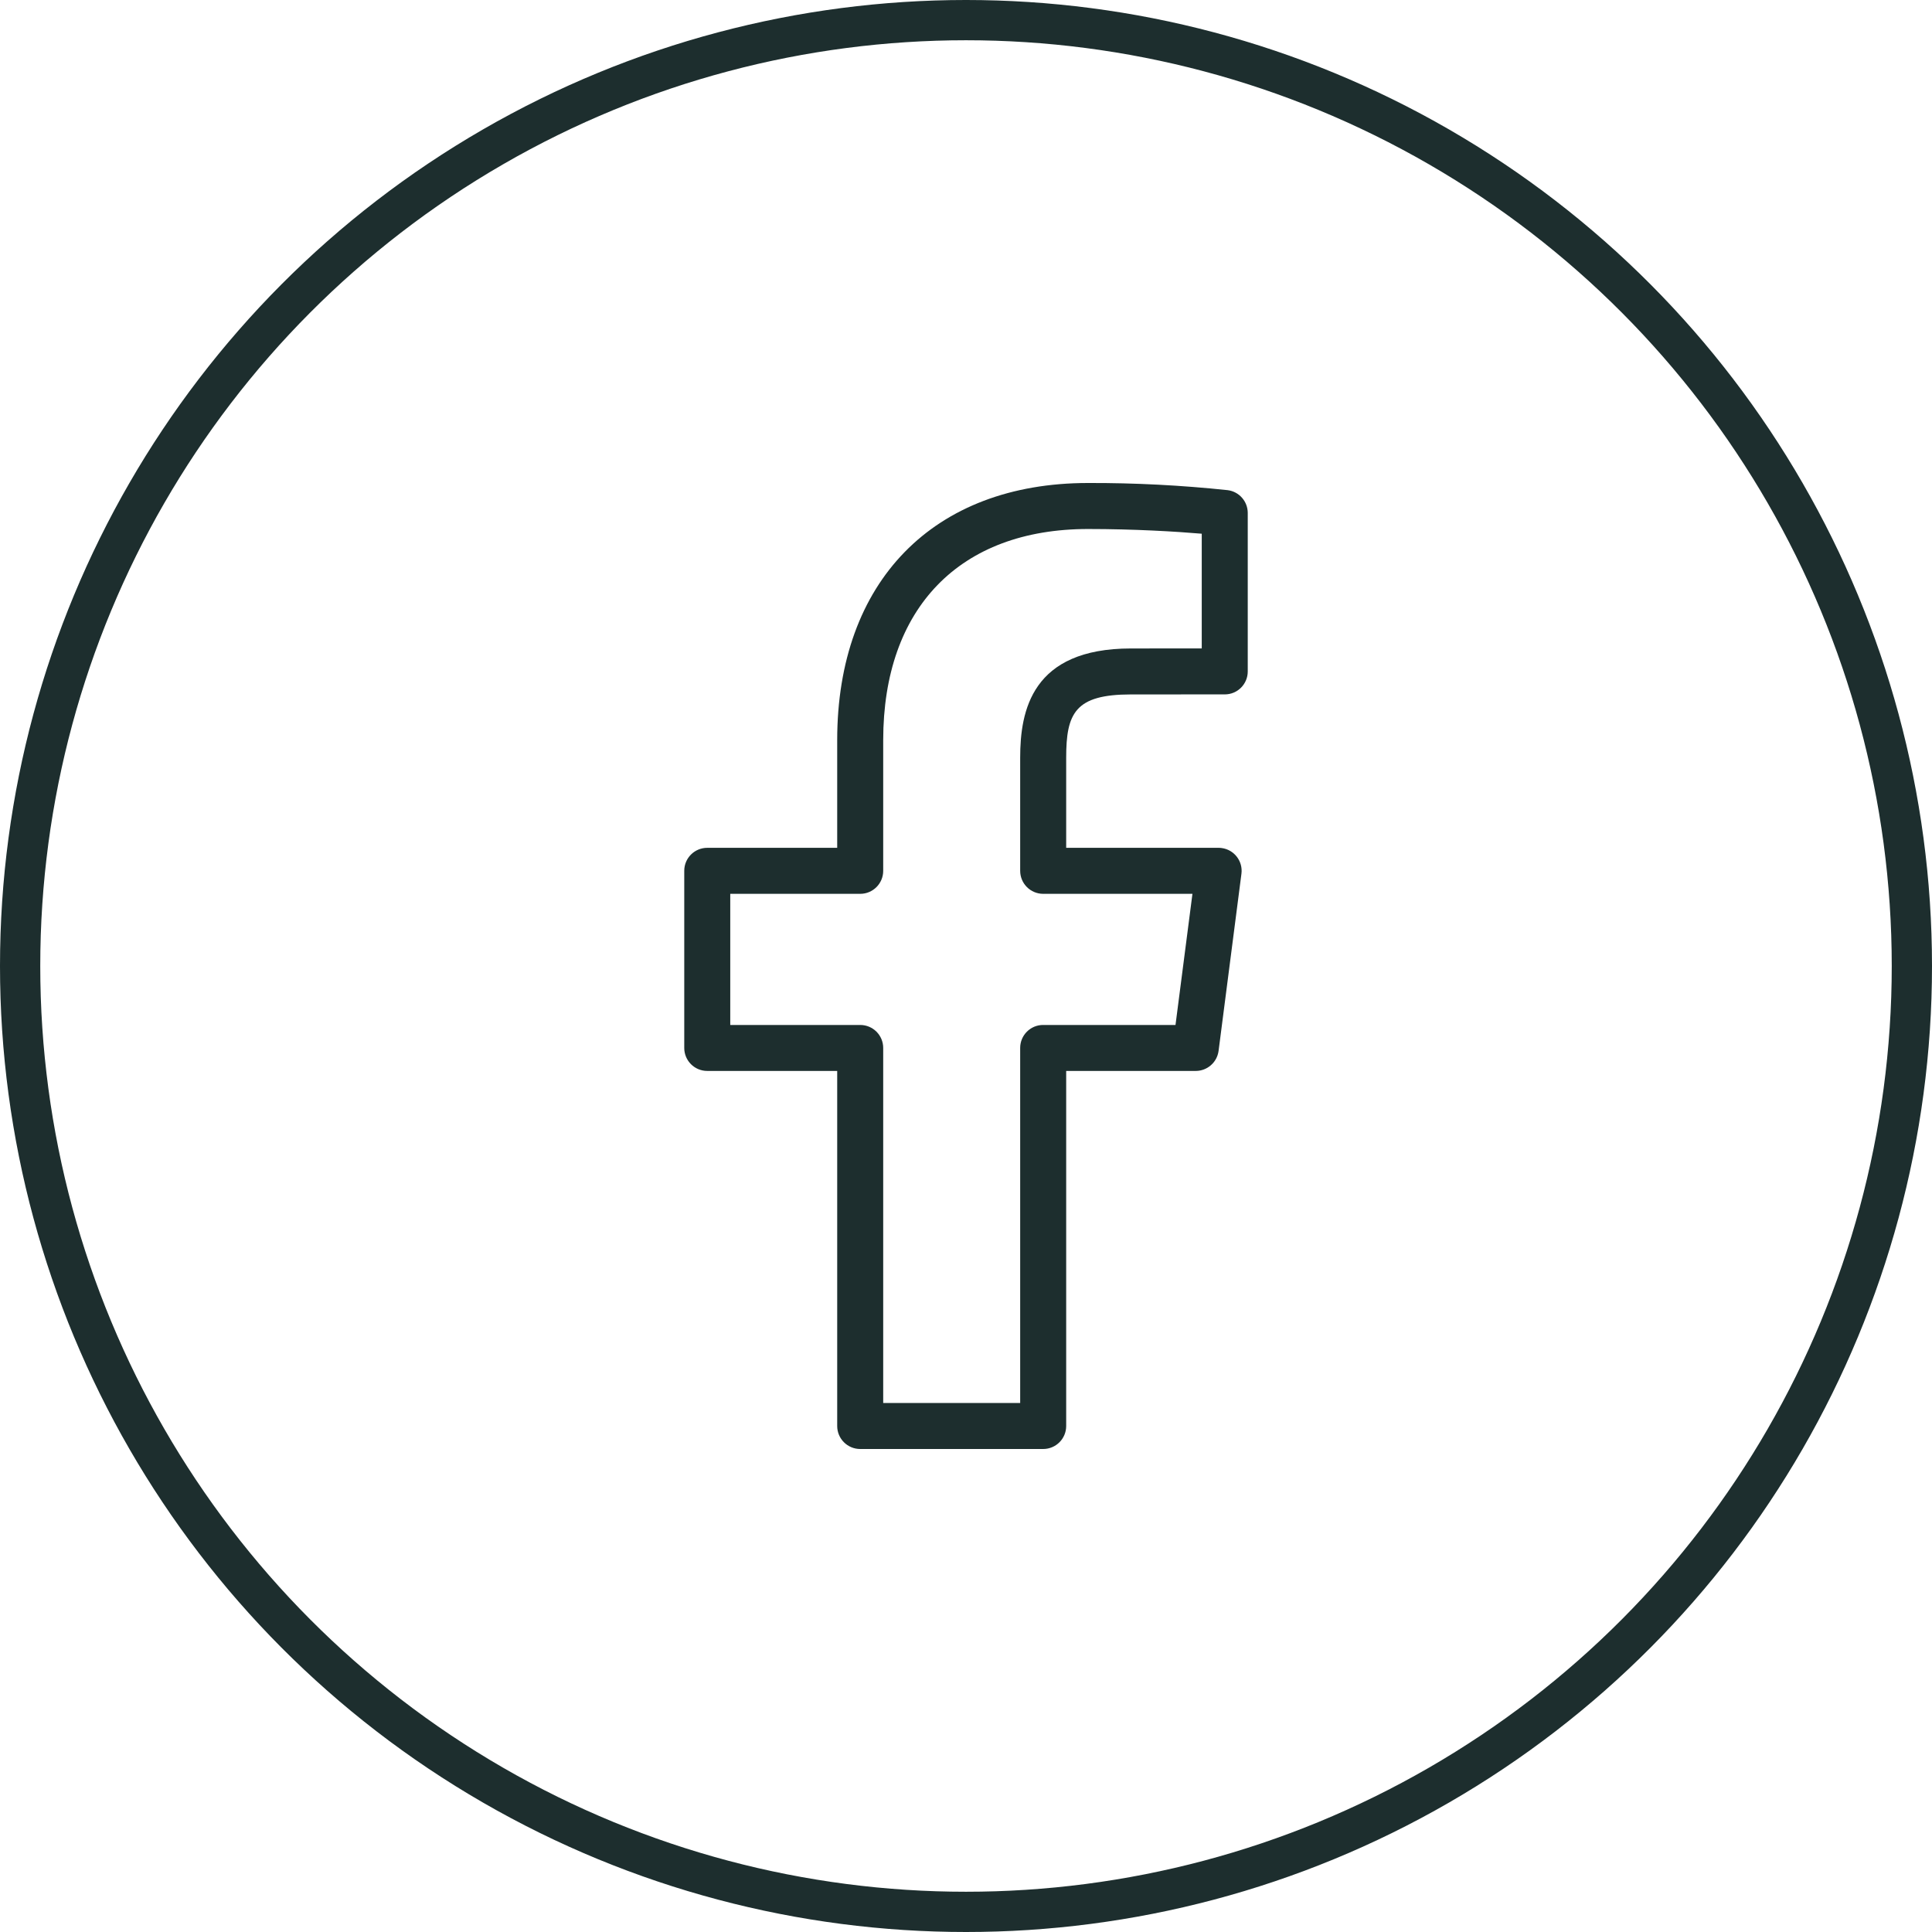<svg width="48" height="48" viewBox="0 0 48 48" fill="none" xmlns="http://www.w3.org/2000/svg">
<path d="M30.503 12.178C29.35 12.056 28.192 11.996 27.032 12C23.189 12 20.8 14.448 20.8 18.389V21.064H17.571C17.256 21.064 17 21.319 17 21.635V26.036C17 26.351 17.255 26.607 17.571 26.607H20.8V35.429C20.8 35.744 21.056 36 21.371 36H25.917C26.233 36 26.489 35.745 26.489 35.429V26.607H29.708C29.995 26.607 30.237 26.394 30.275 26.11L30.843 21.709C30.884 21.396 30.663 21.109 30.35 21.069C30.326 21.065 30.301 21.064 30.276 21.064H26.489V18.825C26.489 17.717 26.712 17.253 28.098 17.253L30.429 17.252C30.744 17.253 31 16.997 31 16.682V12.745C31 12.458 30.788 12.215 30.503 12.178ZM29.857 16.11L28.098 16.111C25.632 16.111 25.346 17.66 25.346 18.825V21.635C25.346 21.951 25.601 22.206 25.917 22.207H29.626L29.205 25.465H25.917C25.602 25.464 25.346 25.72 25.346 26.035V34.857H21.943V26.036C21.943 25.721 21.688 25.465 21.372 25.465H18.143V22.207H21.372C21.687 22.207 21.943 21.951 21.943 21.636V18.389C21.943 15.104 23.846 13.143 27.032 13.143C28.185 13.143 29.227 13.206 29.857 13.26V16.11Z" fill="#1D2E2E"/>
<circle cx="24" cy="24" r="23.5" stroke="#1D2E2E"/>
</svg>
